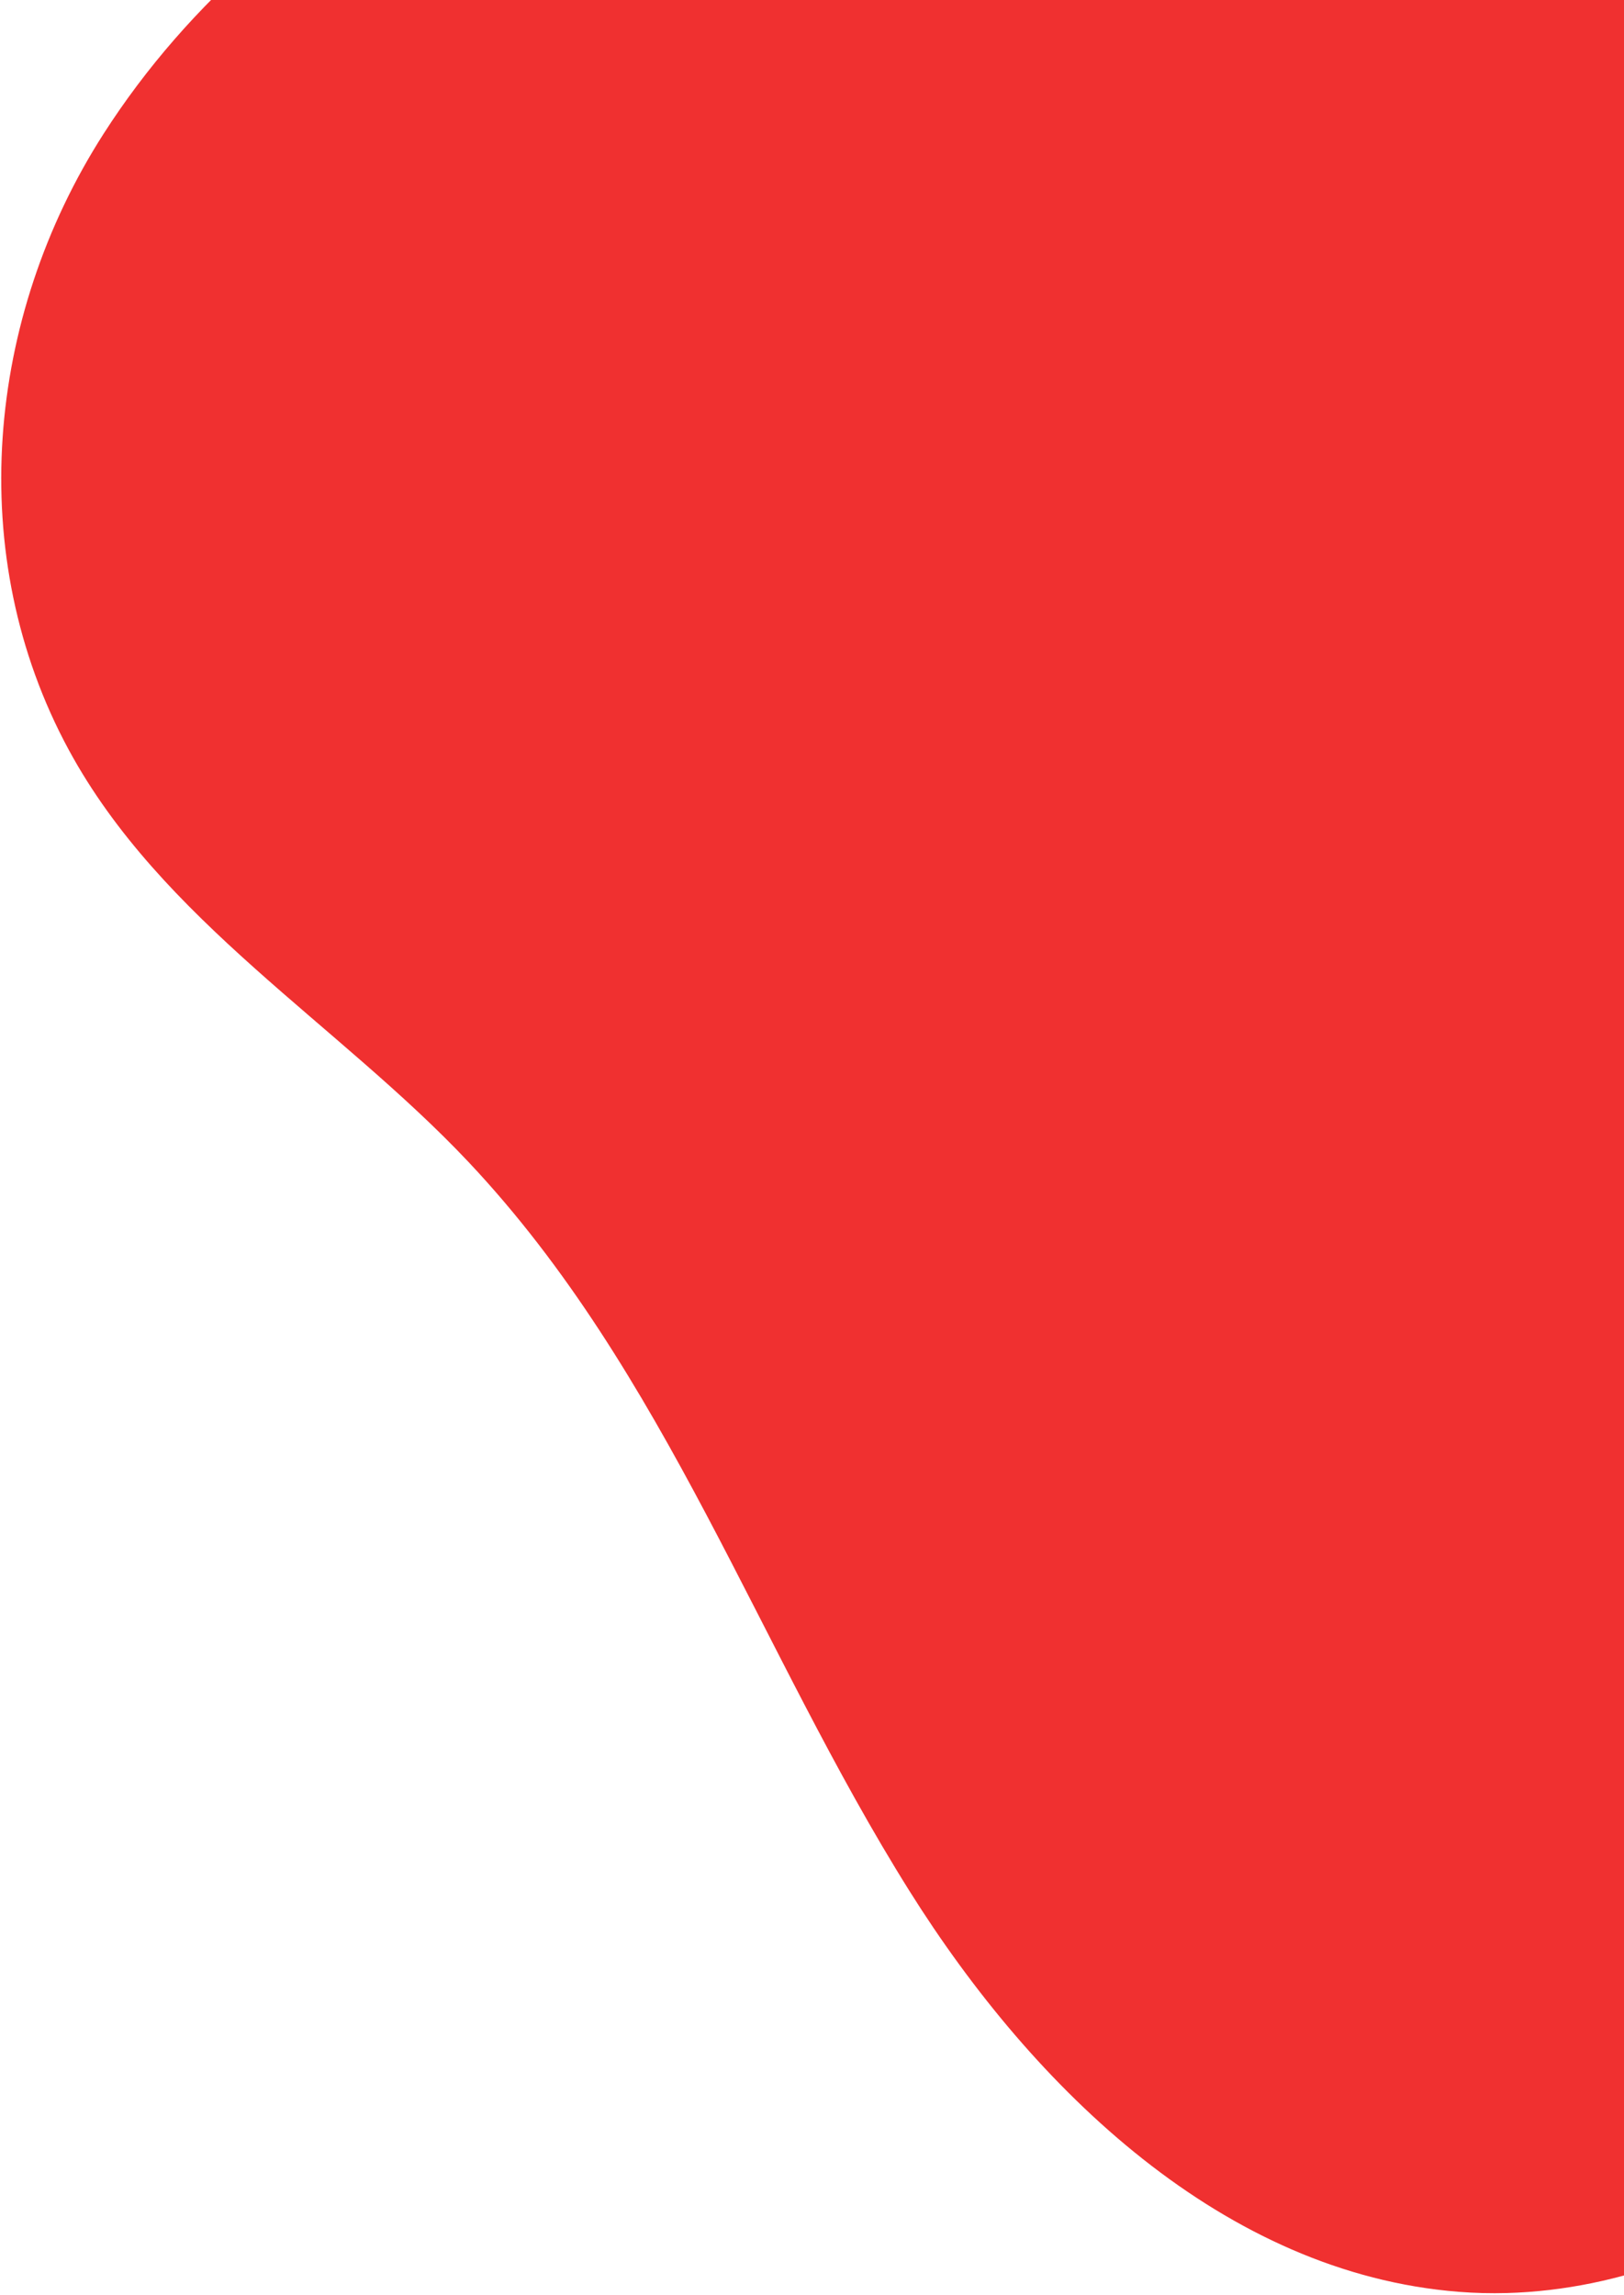 <svg xmlns="http://www.w3.org/2000/svg" width="702" height="992" viewBox="0 0 702 992">
    <path fill="#f03030c4" fill-rule="evenodd" d="M630.57 990.697c-101.386-8.027-183.447-87.17-237.491-173.36-65.181-103.952-105.161-224.42-190.569-315.045-56.209-59.64-132.9-104.492-172.8-178.173-45.507-84.04-35.723-186.941 15.023-266.22 73.926-115.488 213.81-178.54 345.958-195.444 162.68-20.814 337.154 15.61 490.652 69.325 112.315 39.302 229.521 122.837 214.74 256.414-13.972 126.248-127.72 214.697-187.424 319.362-29.958 52.513-45.28 113.287-43.794 173.733 1.101 44.934 11.232 90.258 2.863 134.42-18.615 98.242-118.112 172.833-216.357 175.514-6.95.191-13.892.02-20.8-.526z"/>
</svg>